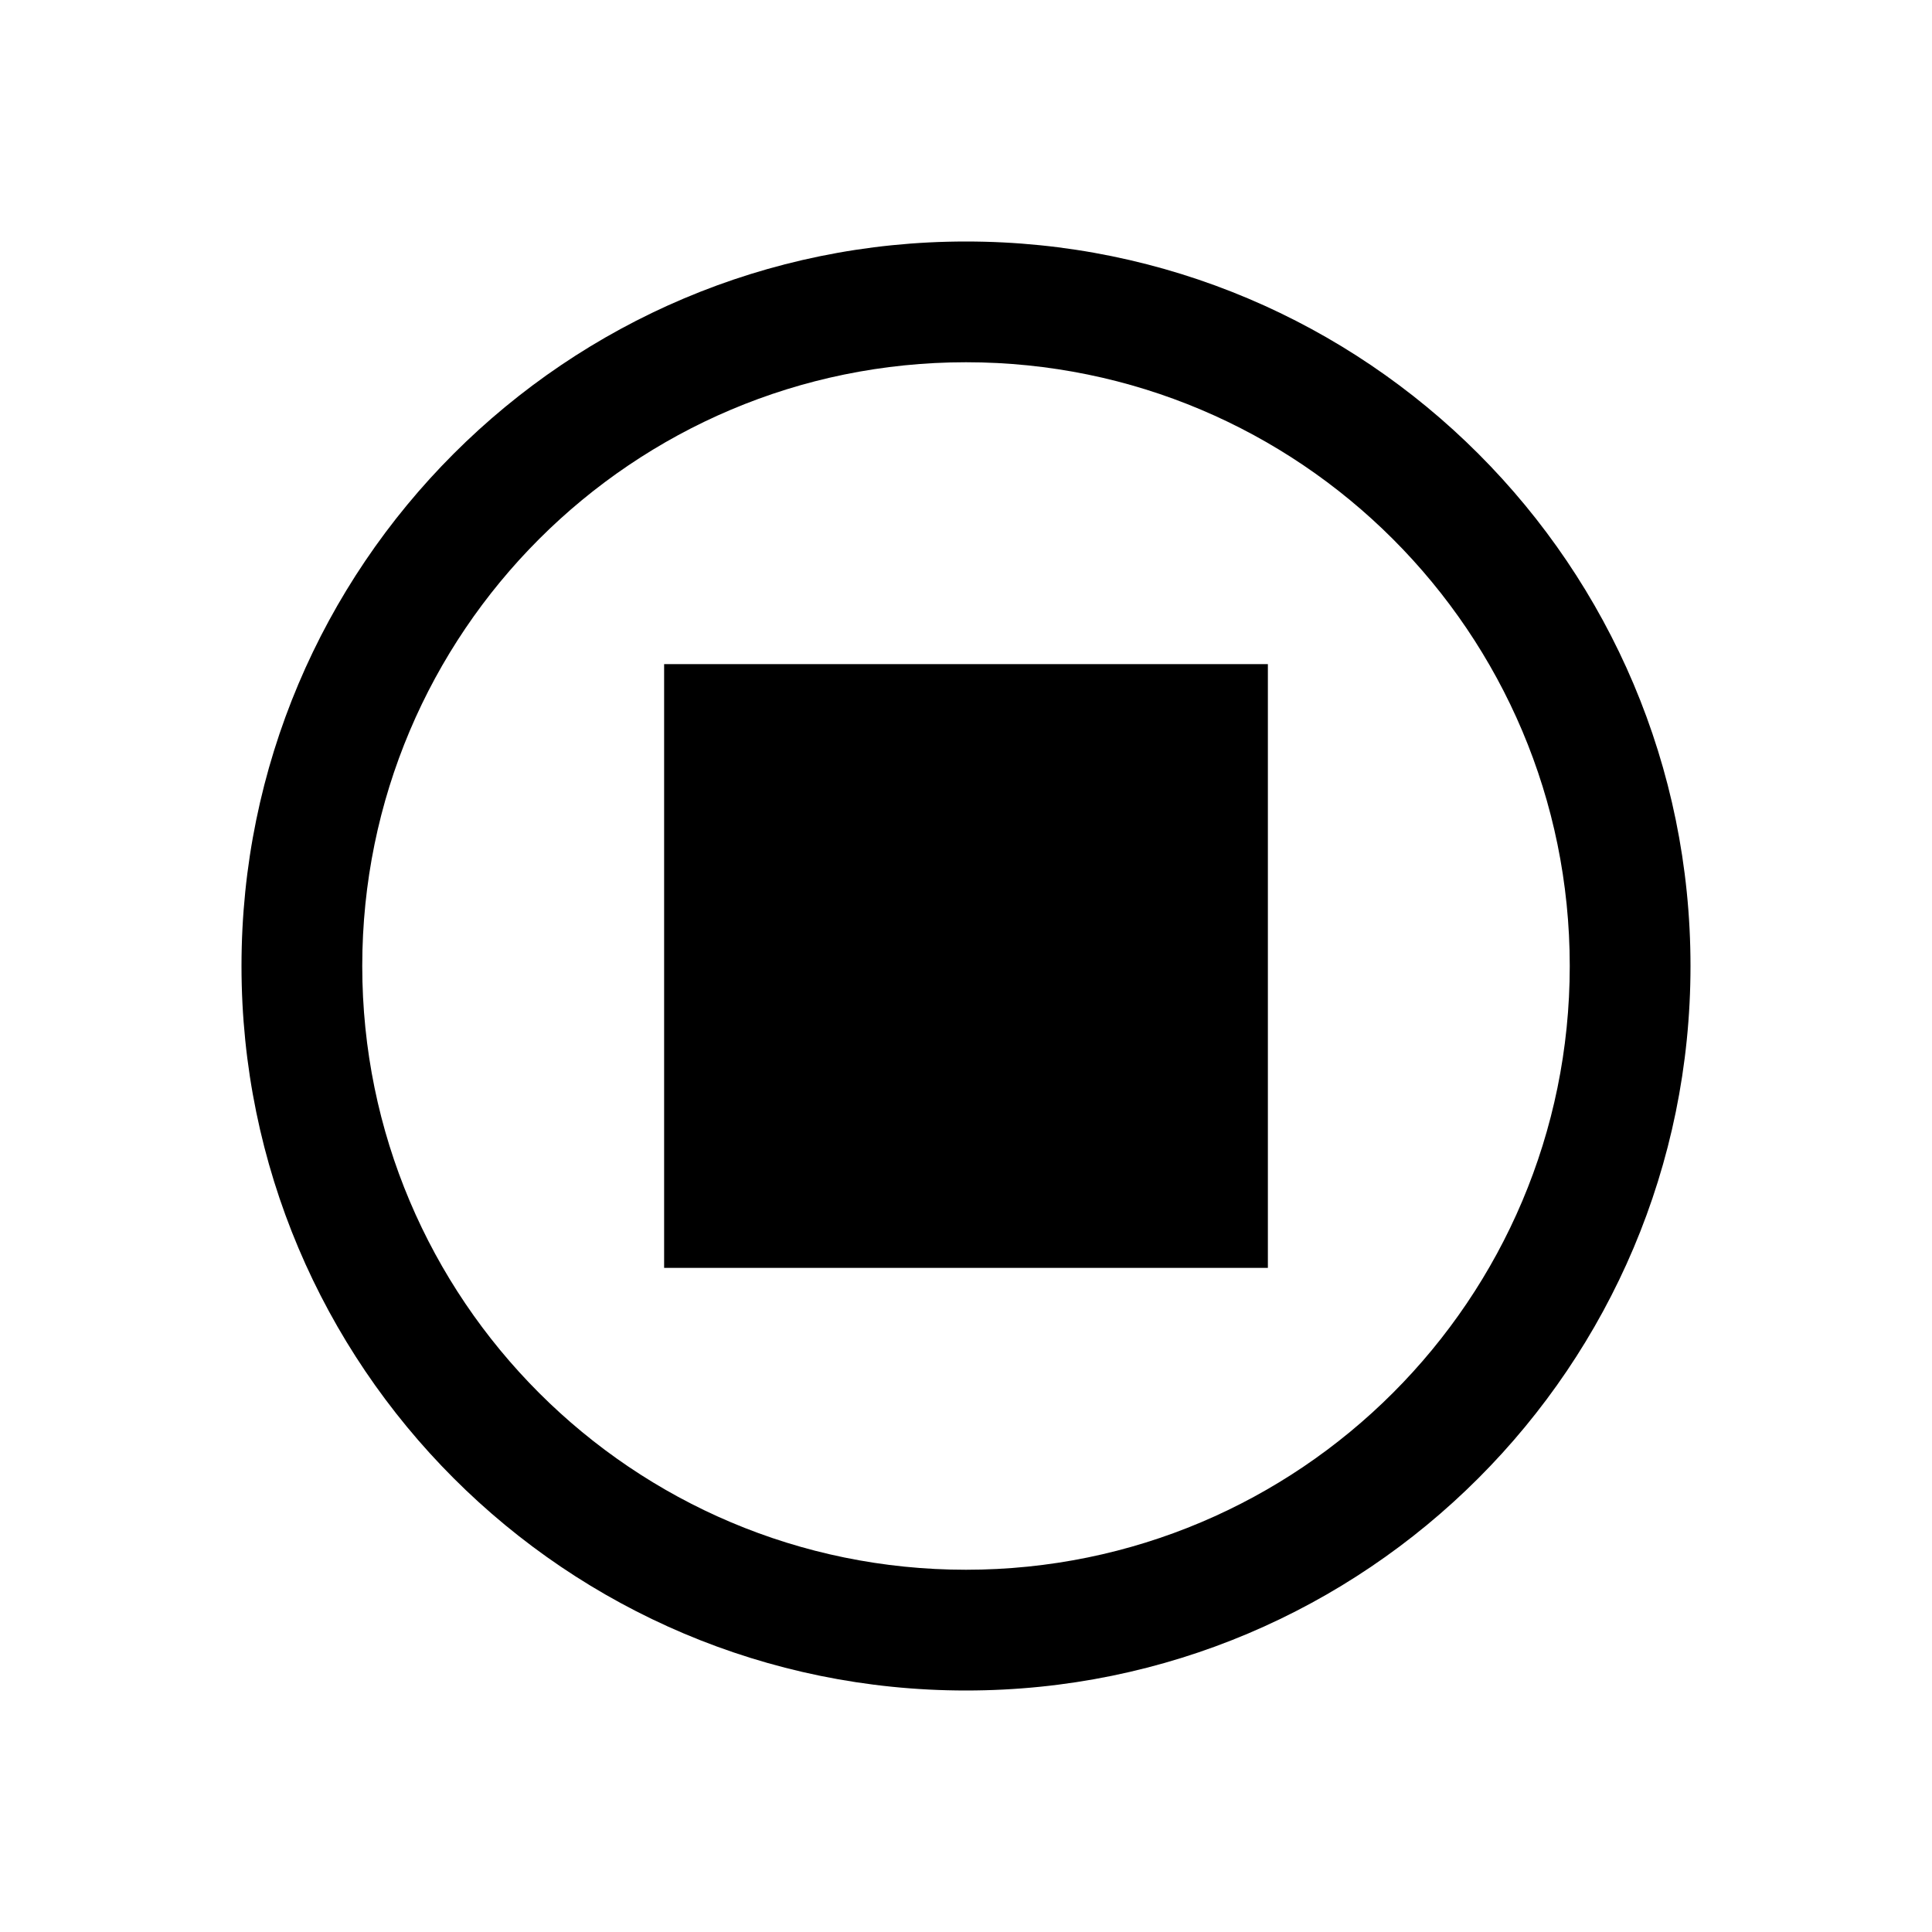 <?xml version="1.0" encoding="UTF-8" standalone="no"?>
<!-- Created with Inkscape (http://www.inkscape.org/) -->

<svg
   xmlns:dc="http://purl.org/dc/elements/1.1/"
   xmlns:cc="http://creativecommons.org/ns#"
   xmlns:rdf="http://www.w3.org/1999/02/22-rdf-syntax-ns#"
   xmlns:svg="http://www.w3.org/2000/svg"
   xmlns="http://www.w3.org/2000/svg"
   xmlns:sodipodi="http://sodipodi.sourceforge.net/DTD/sodipodi-0.dtd"
   xmlns:inkscape="http://www.inkscape.org/namespaces/inkscape"
   width="96"
   height="96"
   id="svg2996"
   version="1.1"
   inkscape:version="0.48.3.1 r9886"
   sodipodi:docname="ic_menu_stop.svg">
  <defs
     id="defs2998" />
  <sodipodi:namedview
     id="base"
     pagecolor="#ffffff"
     bordercolor="#666666"
     borderopacity="1.0"
     inkscape:pageopacity="0.0"
     inkscape:pageshadow="2"
     inkscape:zoom="6.6145833"
     inkscape:cx="21.92126"
     inkscape:cy="48"
     inkscape:current-layer="layer1"
     showgrid="true"
     inkscape:grid-bbox="true"
     inkscape:document-units="px"
     inkscape:window-width="1440"
     inkscape:window-height="831"
     inkscape:window-x="0"
     inkscape:window-y="148"
     inkscape:window-maximized="1">
    <inkscape:grid
       type="xygrid"
       id="grid3004"
       empspacing="12"
       visible="true"
       enabled="true"
       snapvisiblegridlinesonly="true" />
  </sodipodi:namedview>
  <g
     id="layer1"
     inkscape:label="Layer 1"
     inkscape:groupmode="layer"
     transform="translate(0,64)">
    <path
       style="fill:#000000;fill-opacity:1;stroke:#00b900;stroke-width:0;stroke-linejoin:miter;stroke-miterlimit:4;stroke-opacity:1;stroke-dasharray:none;stroke-dashoffset:0"
       d="M 48 12 C 28.118 12 12 28.118 12 48 C 12 67.882 28.118 84 48 84 C 67.882 84 84 67.882 84 48 C 84 28.118 67.882 12 48 12 z M 48 18 C 64.569 18 78 31.431 78 48 C 78 64.569 64.569 78 48 78 C 31.431 78 18 64.569 18 48 C 18 31.431 31.431 18 48 18 z "
       transform="translate(0,-64)"
       id="path3090" />
    <rect
       style="fill:#000000;fill-opacity:1;stroke:#00b900;stroke-width:0;stroke-linejoin:miter;stroke-miterlimit:4;stroke-opacity:1;stroke-dasharray:none;stroke-dashoffset:0"
       id="rect3906"
       width="30"
       height="30"
       x="33"
       y="-31" />
  </g>
</svg>
